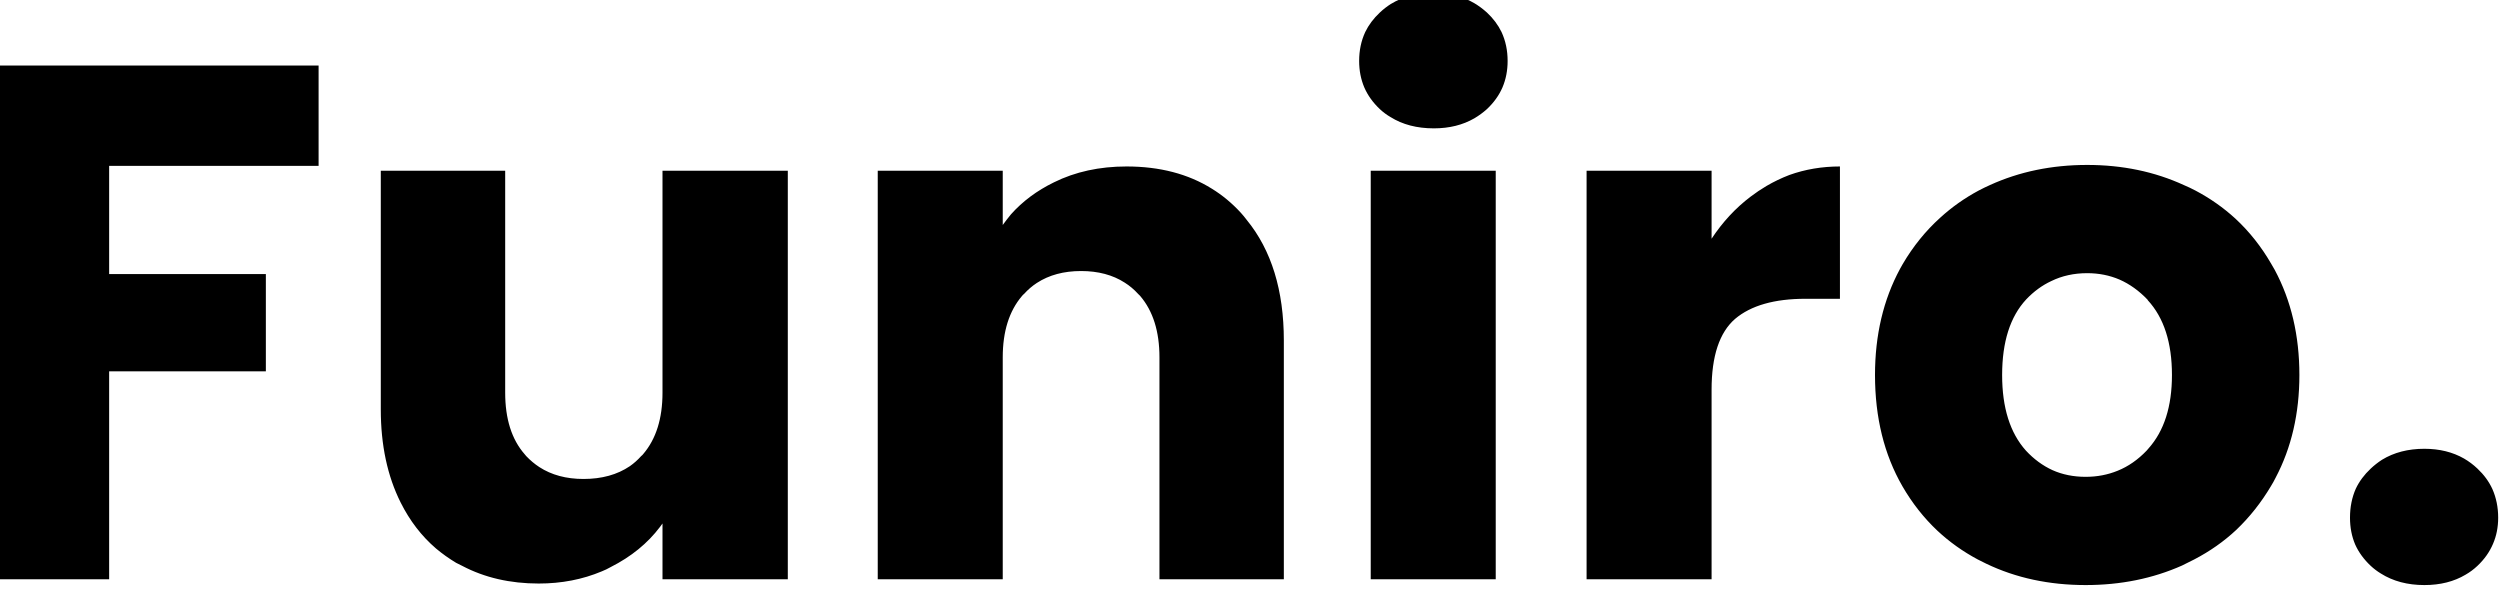 <svg width="82" height="20" viewBox="0 0 82 20" fill="none" xmlns="http://www.w3.org/2000/svg" xmlns:xlink="http://www.w3.org/1999/xlink">
	<desc>
			Created with Pixso.
	</desc>
	<defs/>
	<path id="Funiro." d="M45.61 3.84Q46.2 4.21 47.03 4.21Q47.79 4.21 48.36 3.88Q48.58 3.75 48.77 3.58Q49.11 3.26 49.28 2.87Q49.45 2.47 49.45 2Q49.45 1.48 49.25 1.05Q49.08 0.7 48.77 0.41Q48.57 0.23 48.35 0.1Q47.78 -0.23 47.03 -0.23Q46.21 -0.23 45.62 0.13Q45.43 0.25 45.26 0.41Q44.95 0.7 44.78 1.05Q44.58 1.48 44.58 2Q44.58 2.47 44.75 2.87Q44.92 3.26 45.26 3.58Q45.42 3.73 45.61 3.84ZM10.45 5.44L10.45 2.15L-0.52 2.15L-0.52 19L3.58 19L3.58 12.18L8.72 12.18L8.72 8.99L3.58 8.99L3.58 5.44L10.45 5.44ZM65.15 18.49Q66.61 19.19 68.41 19.19Q70.13 19.19 71.57 18.55Q71.77 18.45 71.97 18.35Q72.74 17.95 73.35 17.38Q74.01 16.75 74.49 15.94Q74.57 15.81 74.64 15.67Q75.42 14.19 75.42 12.3Q75.42 10.36 74.61 8.85Q74.56 8.76 74.5 8.66Q74.01 7.81 73.32 7.17Q72.73 6.63 72.01 6.25Q71.82 6.15 71.63 6.07Q70.19 5.41 68.46 5.41Q66.72 5.41 65.27 6.07Q65.09 6.15 64.9 6.25Q64.21 6.62 63.64 7.14Q62.92 7.79 62.41 8.66Q62.36 8.74 62.32 8.82Q61.5 10.34 61.5 12.3Q61.5 14.39 62.4 15.95Q62.88 16.78 63.55 17.41Q64.14 17.96 64.87 18.35Q65.01 18.42 65.15 18.49ZM39.75 6.19Q38.58 5.46 36.95 5.46Q35.62 5.46 34.57 5.98Q33.73 6.39 33.16 7.03Q33.02 7.2 32.89 7.38L32.89 5.6L28.79 5.6L28.79 19L32.89 19L32.89 11.72Q32.89 10.45 33.52 9.71Q33.55 9.67 33.59 9.64Q33.78 9.43 34.01 9.28Q34.61 8.89 35.46 8.89Q36.3 8.89 36.89 9.27Q37.13 9.42 37.33 9.64Q37.36 9.67 37.4 9.71Q38.03 10.45 38.03 11.72L38.03 19L42.11 19L42.11 11.17Q42.11 8.7 40.89 7.21Q40.8 7.09 40.7 6.98Q40.27 6.51 39.75 6.19ZM57.42 6.45Q56.68 7.01 56.14 7.83L56.14 5.6L52.04 5.6L52.04 19L56.14 19L56.14 12.78Q56.14 11.13 56.91 10.46Q57.69 9.8 59.22 9.8L60.35 9.8L60.35 5.46Q59.47 5.46 58.69 5.74Q58.3 5.89 57.94 6.1Q57.67 6.26 57.42 6.45ZM25.84 19L25.84 5.6L21.73 5.6L21.73 12.88Q21.73 14.15 21.1 14.89Q21.07 14.93 21.03 14.96Q20.86 15.15 20.66 15.29Q20.04 15.71 19.14 15.71Q18.29 15.71 17.69 15.32Q17.46 15.17 17.26 14.96Q17.24 14.93 17.21 14.9Q16.57 14.17 16.57 12.88L16.57 5.6L12.49 5.6L12.49 13.43Q12.49 15.18 13.14 16.48Q13.59 17.38 14.3 17.99Q14.61 18.25 14.96 18.46Q15.06 18.51 15.16 18.56Q16.26 19.14 17.67 19.14Q18.79 19.14 19.74 18.74Q19.89 18.68 20.03 18.6Q21.04 18.09 21.65 17.28Q21.69 17.23 21.73 17.17L21.73 19L25.84 19ZM49.06 19L49.06 5.6L44.96 5.6L44.96 19L49.06 19ZM69.46 15.44Q68.97 15.64 68.41 15.64Q67.81 15.64 67.32 15.42Q66.84 15.2 66.45 14.78Q65.67 13.91 65.67 12.3Q65.67 10.67 66.46 9.82Q66.83 9.43 67.28 9.22Q67.81 8.96 68.46 8.96Q69.03 8.96 69.52 9.17Q70.02 9.39 70.44 9.83Q70.44 9.84 70.45 9.85Q71.24 10.71 71.24 12.3Q71.24 13.85 70.47 14.71Q70.44 14.74 70.41 14.78Q69.98 15.23 69.46 15.44ZM78.09 18.81Q78.69 19.19 79.52 19.19Q80.3 19.19 80.87 18.85Q81.08 18.73 81.26 18.56Q81.6 18.24 81.77 17.84Q81.94 17.45 81.94 16.98Q81.94 16.47 81.75 16.04Q81.58 15.67 81.26 15.37Q81.06 15.18 80.82 15.04Q80.26 14.72 79.52 14.72Q78.72 14.72 78.13 15.08Q77.93 15.21 77.76 15.37Q77.44 15.67 77.27 16.03Q77.08 16.46 77.08 16.98Q77.08 17.46 77.25 17.86Q77.42 18.24 77.76 18.56Q77.91 18.7 78.09 18.81Z" fill="#000000" fill-opacity="1" fill-rule="evenodd"/>
</svg>
